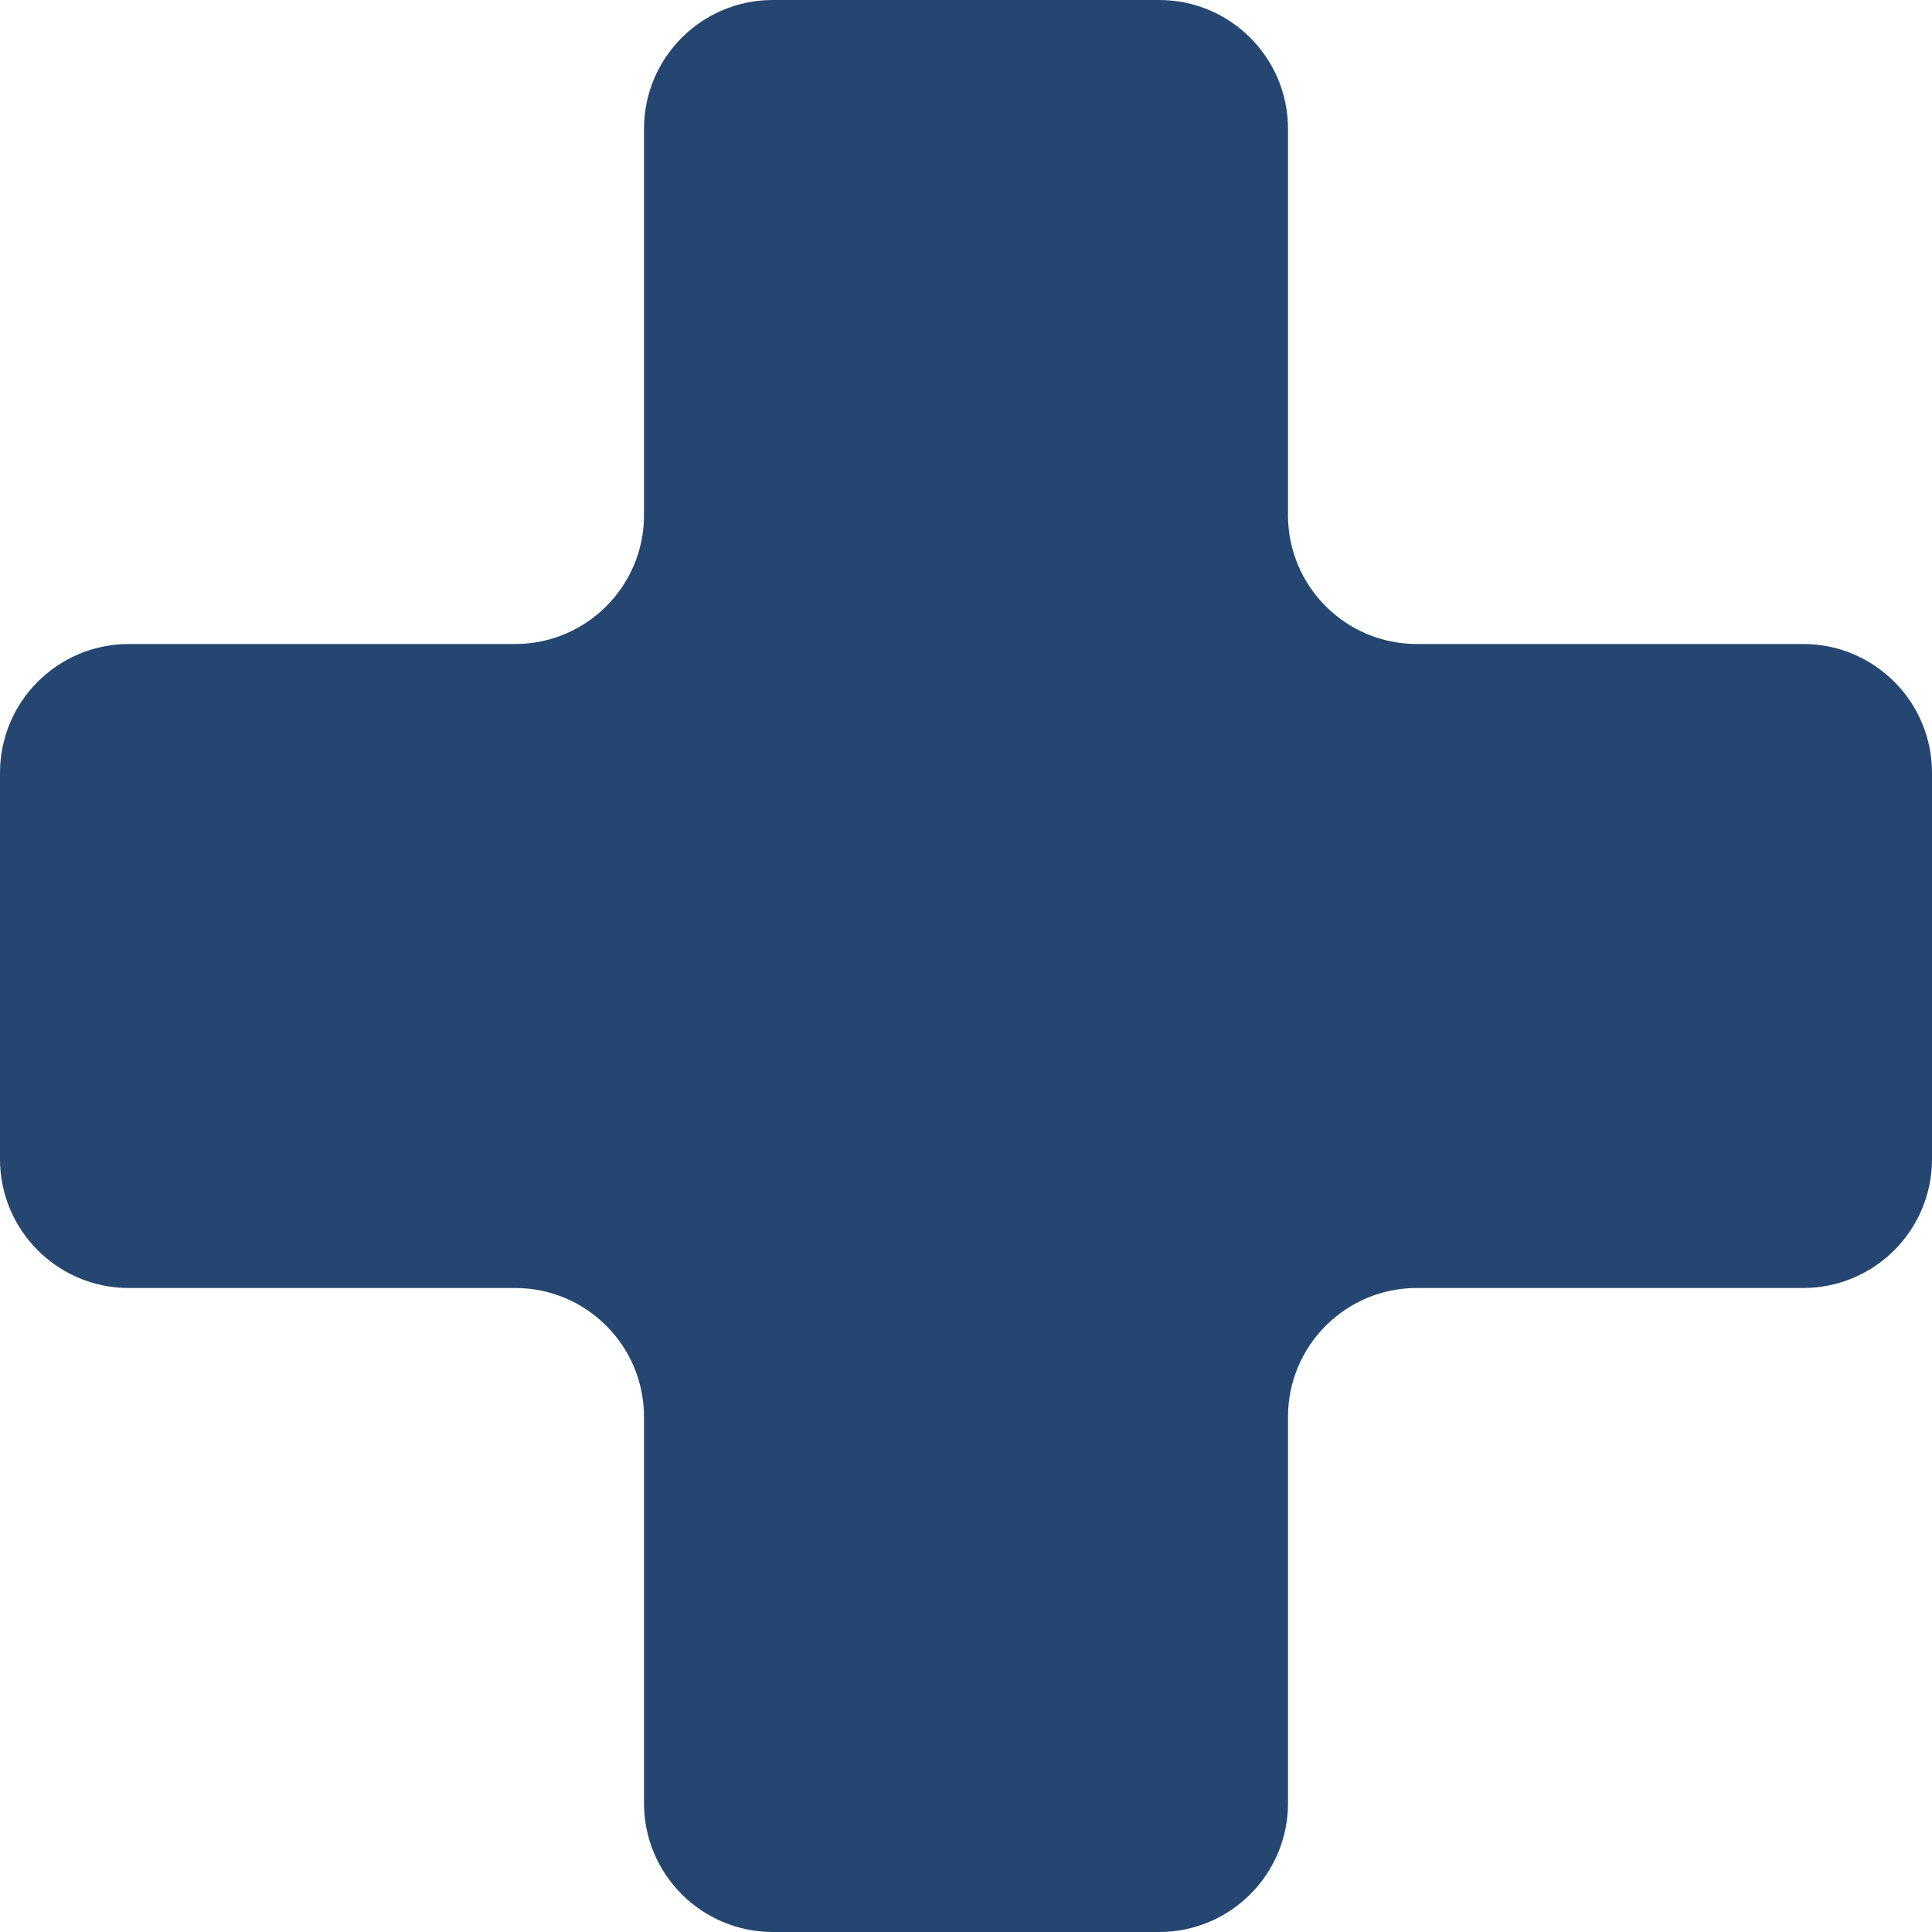 <svg width="15" height="15" viewBox="0 0 15 15" fill="none" xmlns="http://www.w3.org/2000/svg">
<path d="M9 0H6C5.448 0 5 0.448 5 1V4C5 4.552 4.552 5 4 5H1C0.448 5 0 5.448 0 6V9C0 9.552 0.448 10 1 10L4 10C4.552 10 5 10.448 5 11V14C5 14.552 5.448 15 6 15H9C9.552 15 10 14.552 10 14V11C10 10.448 10.448 10 11 10H14C14.552 10 15 9.552 15 9V6C15 5.448 14.552 5 14 5H11C10.448 5 10 4.552 10 4V1C10 0.448 9.552 0 9 0Z" fill="#254671"/>
</svg>
